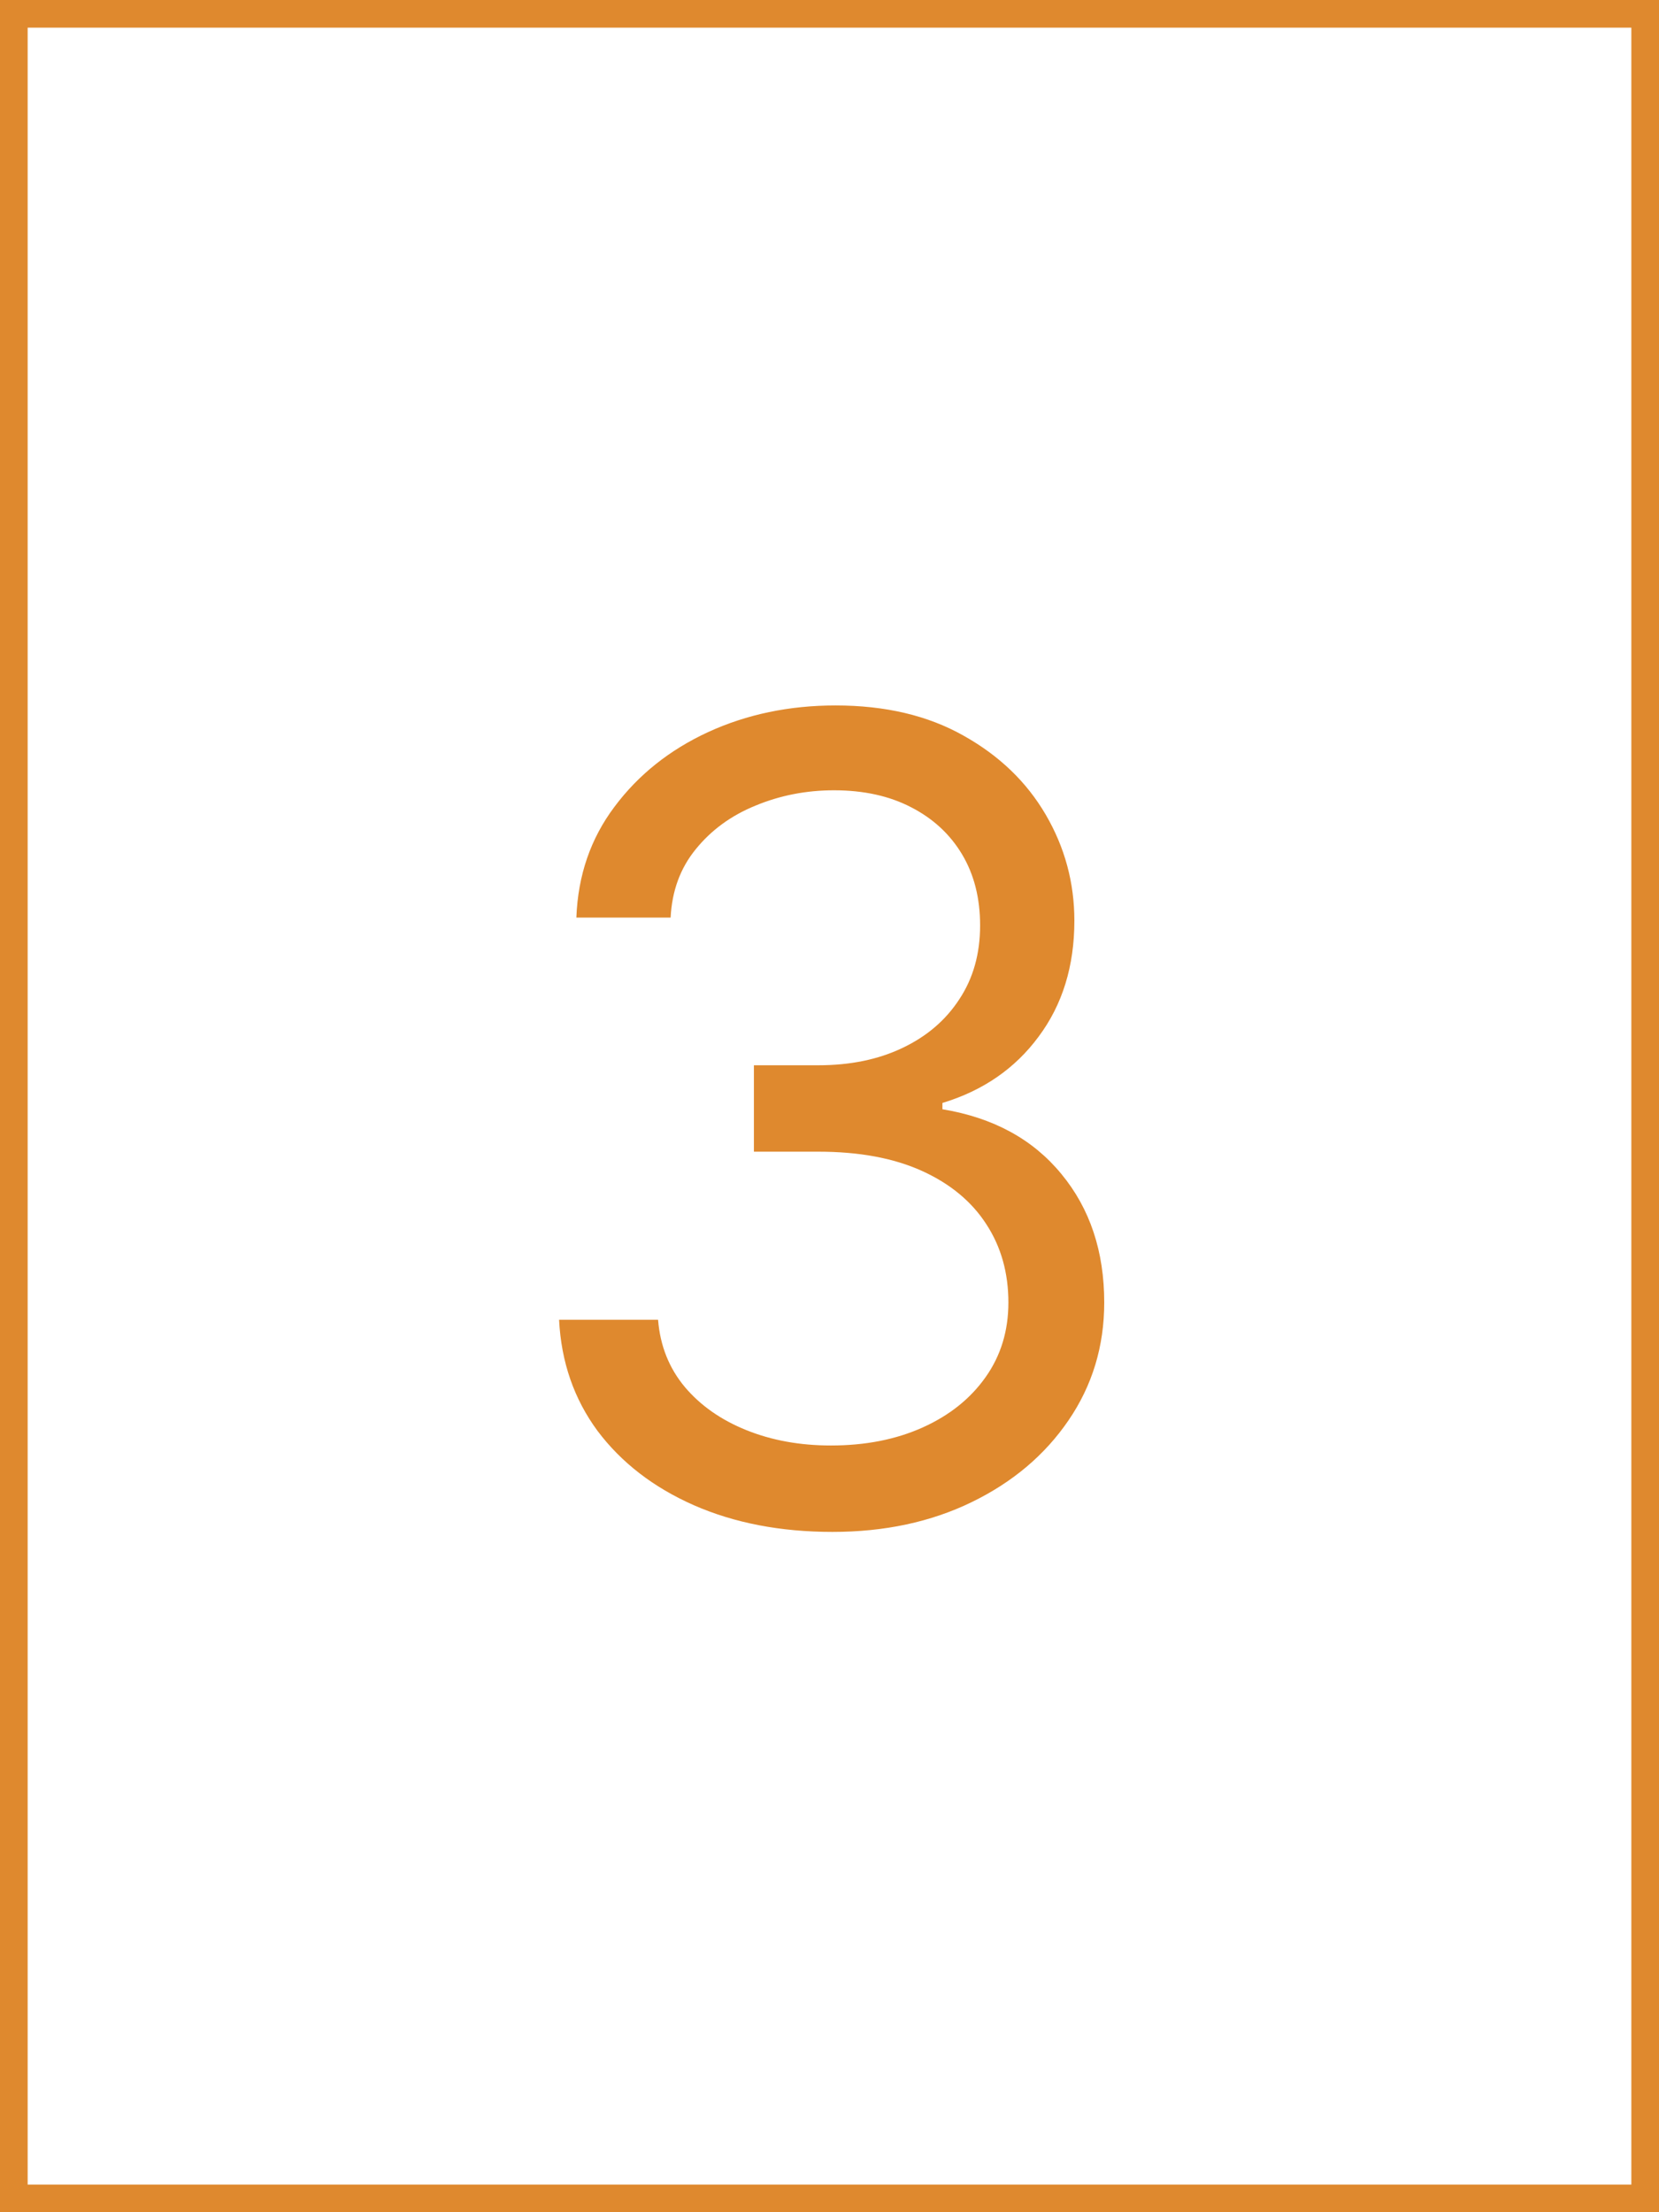 <svg width="60" height="80" viewBox="0 0 60 80" fill="none" xmlns="http://www.w3.org/2000/svg">
<rect x="0" y="0" width="60" height="80" fill="#333333" stroke="none"/>
<rect x="0.5" y="0.5" width="59" height="79" fill="white"/>
<path d="M30.107 55.398C28.232 55.398 26.56 55.076 25.092 54.432C23.634 53.788 22.474 52.893 21.612 51.747C20.76 50.592 20.296 49.252 20.22 47.727H23.8C23.875 48.665 24.197 49.474 24.766 50.156C25.334 50.829 26.077 51.349 26.996 51.719C27.914 52.088 28.932 52.273 30.05 52.273C31.3 52.273 32.408 52.055 33.374 51.619C34.34 51.184 35.097 50.578 35.646 49.801C36.196 49.025 36.47 48.125 36.47 47.102C36.47 46.032 36.205 45.09 35.675 44.276C35.144 43.452 34.368 42.808 33.345 42.344C32.322 41.88 31.072 41.648 29.595 41.648H27.266V38.523H29.595C30.75 38.523 31.764 38.314 32.635 37.898C33.516 37.481 34.202 36.894 34.695 36.136C35.197 35.379 35.447 34.489 35.447 33.466C35.447 32.481 35.23 31.624 34.794 30.895C34.358 30.166 33.743 29.598 32.947 29.19C32.161 28.783 31.233 28.579 30.163 28.579C29.16 28.579 28.213 28.764 27.322 29.134C26.442 29.493 25.722 30.019 25.163 30.71C24.605 31.392 24.302 32.216 24.254 33.182H20.845C20.902 31.657 21.361 30.322 22.223 29.176C23.085 28.021 24.212 27.121 25.604 26.477C27.005 25.833 28.544 25.511 30.22 25.511C32.019 25.511 33.563 25.876 34.851 26.605C36.139 27.325 37.128 28.276 37.82 29.46C38.511 30.644 38.856 31.922 38.856 33.295C38.856 34.934 38.426 36.331 37.564 37.486C36.712 38.641 35.552 39.441 34.084 39.886V40.114C35.921 40.417 37.356 41.198 38.388 42.457C39.42 43.707 39.936 45.256 39.936 47.102C39.936 48.684 39.505 50.104 38.644 51.364C37.791 52.614 36.626 53.599 35.149 54.318C33.672 55.038 31.991 55.398 30.107 55.398Z" fill="#DF892E"/>
<rect x="0.5" y="0.5" width="59" height="79" stroke="#DF892E"/>
</svg>
